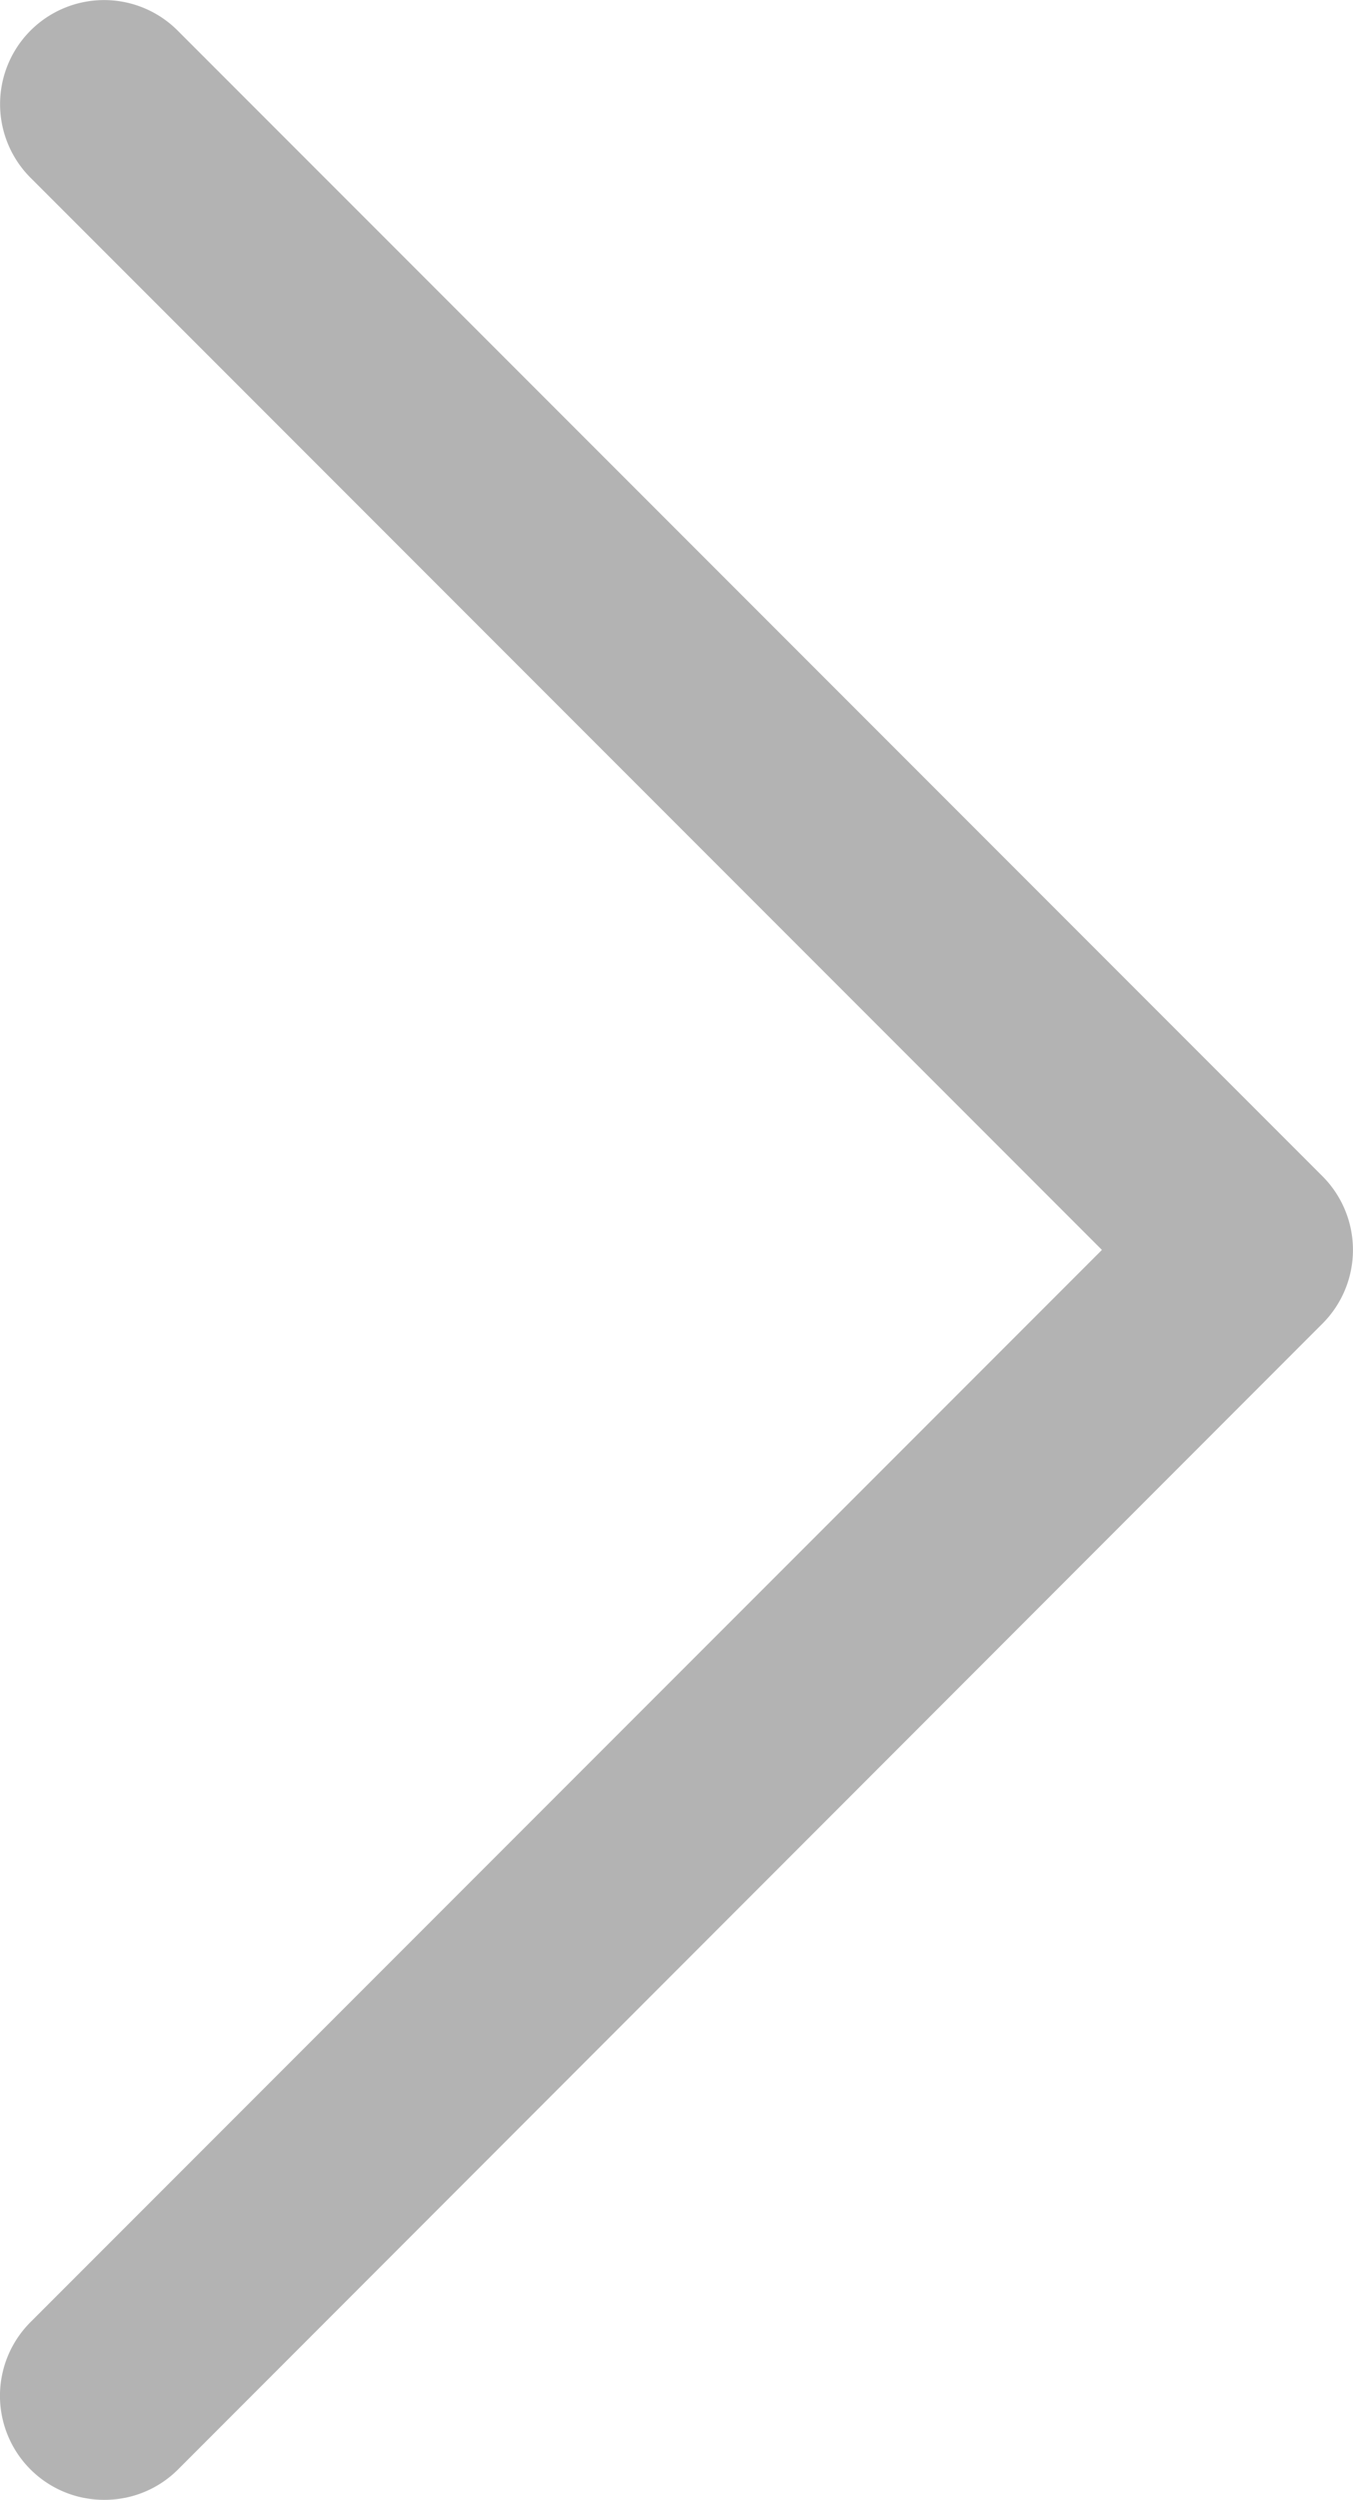 <svg xmlns="http://www.w3.org/2000/svg" width="7" height="12.924" viewBox="0 0 7 12.924"><g transform="translate(-641.078 -284.153)"><path d="M641.616,297.077a.538.538,0,0,1-.38-.919l5.543-5.543-5.543-5.543a.538.538,0,0,1,.761-.761l5.923,5.923a.539.539,0,0,1,0,.762L642,296.919A.537.537,0,0,1,641.616,297.077Z" fill="#b3b3b3"/></g></svg>